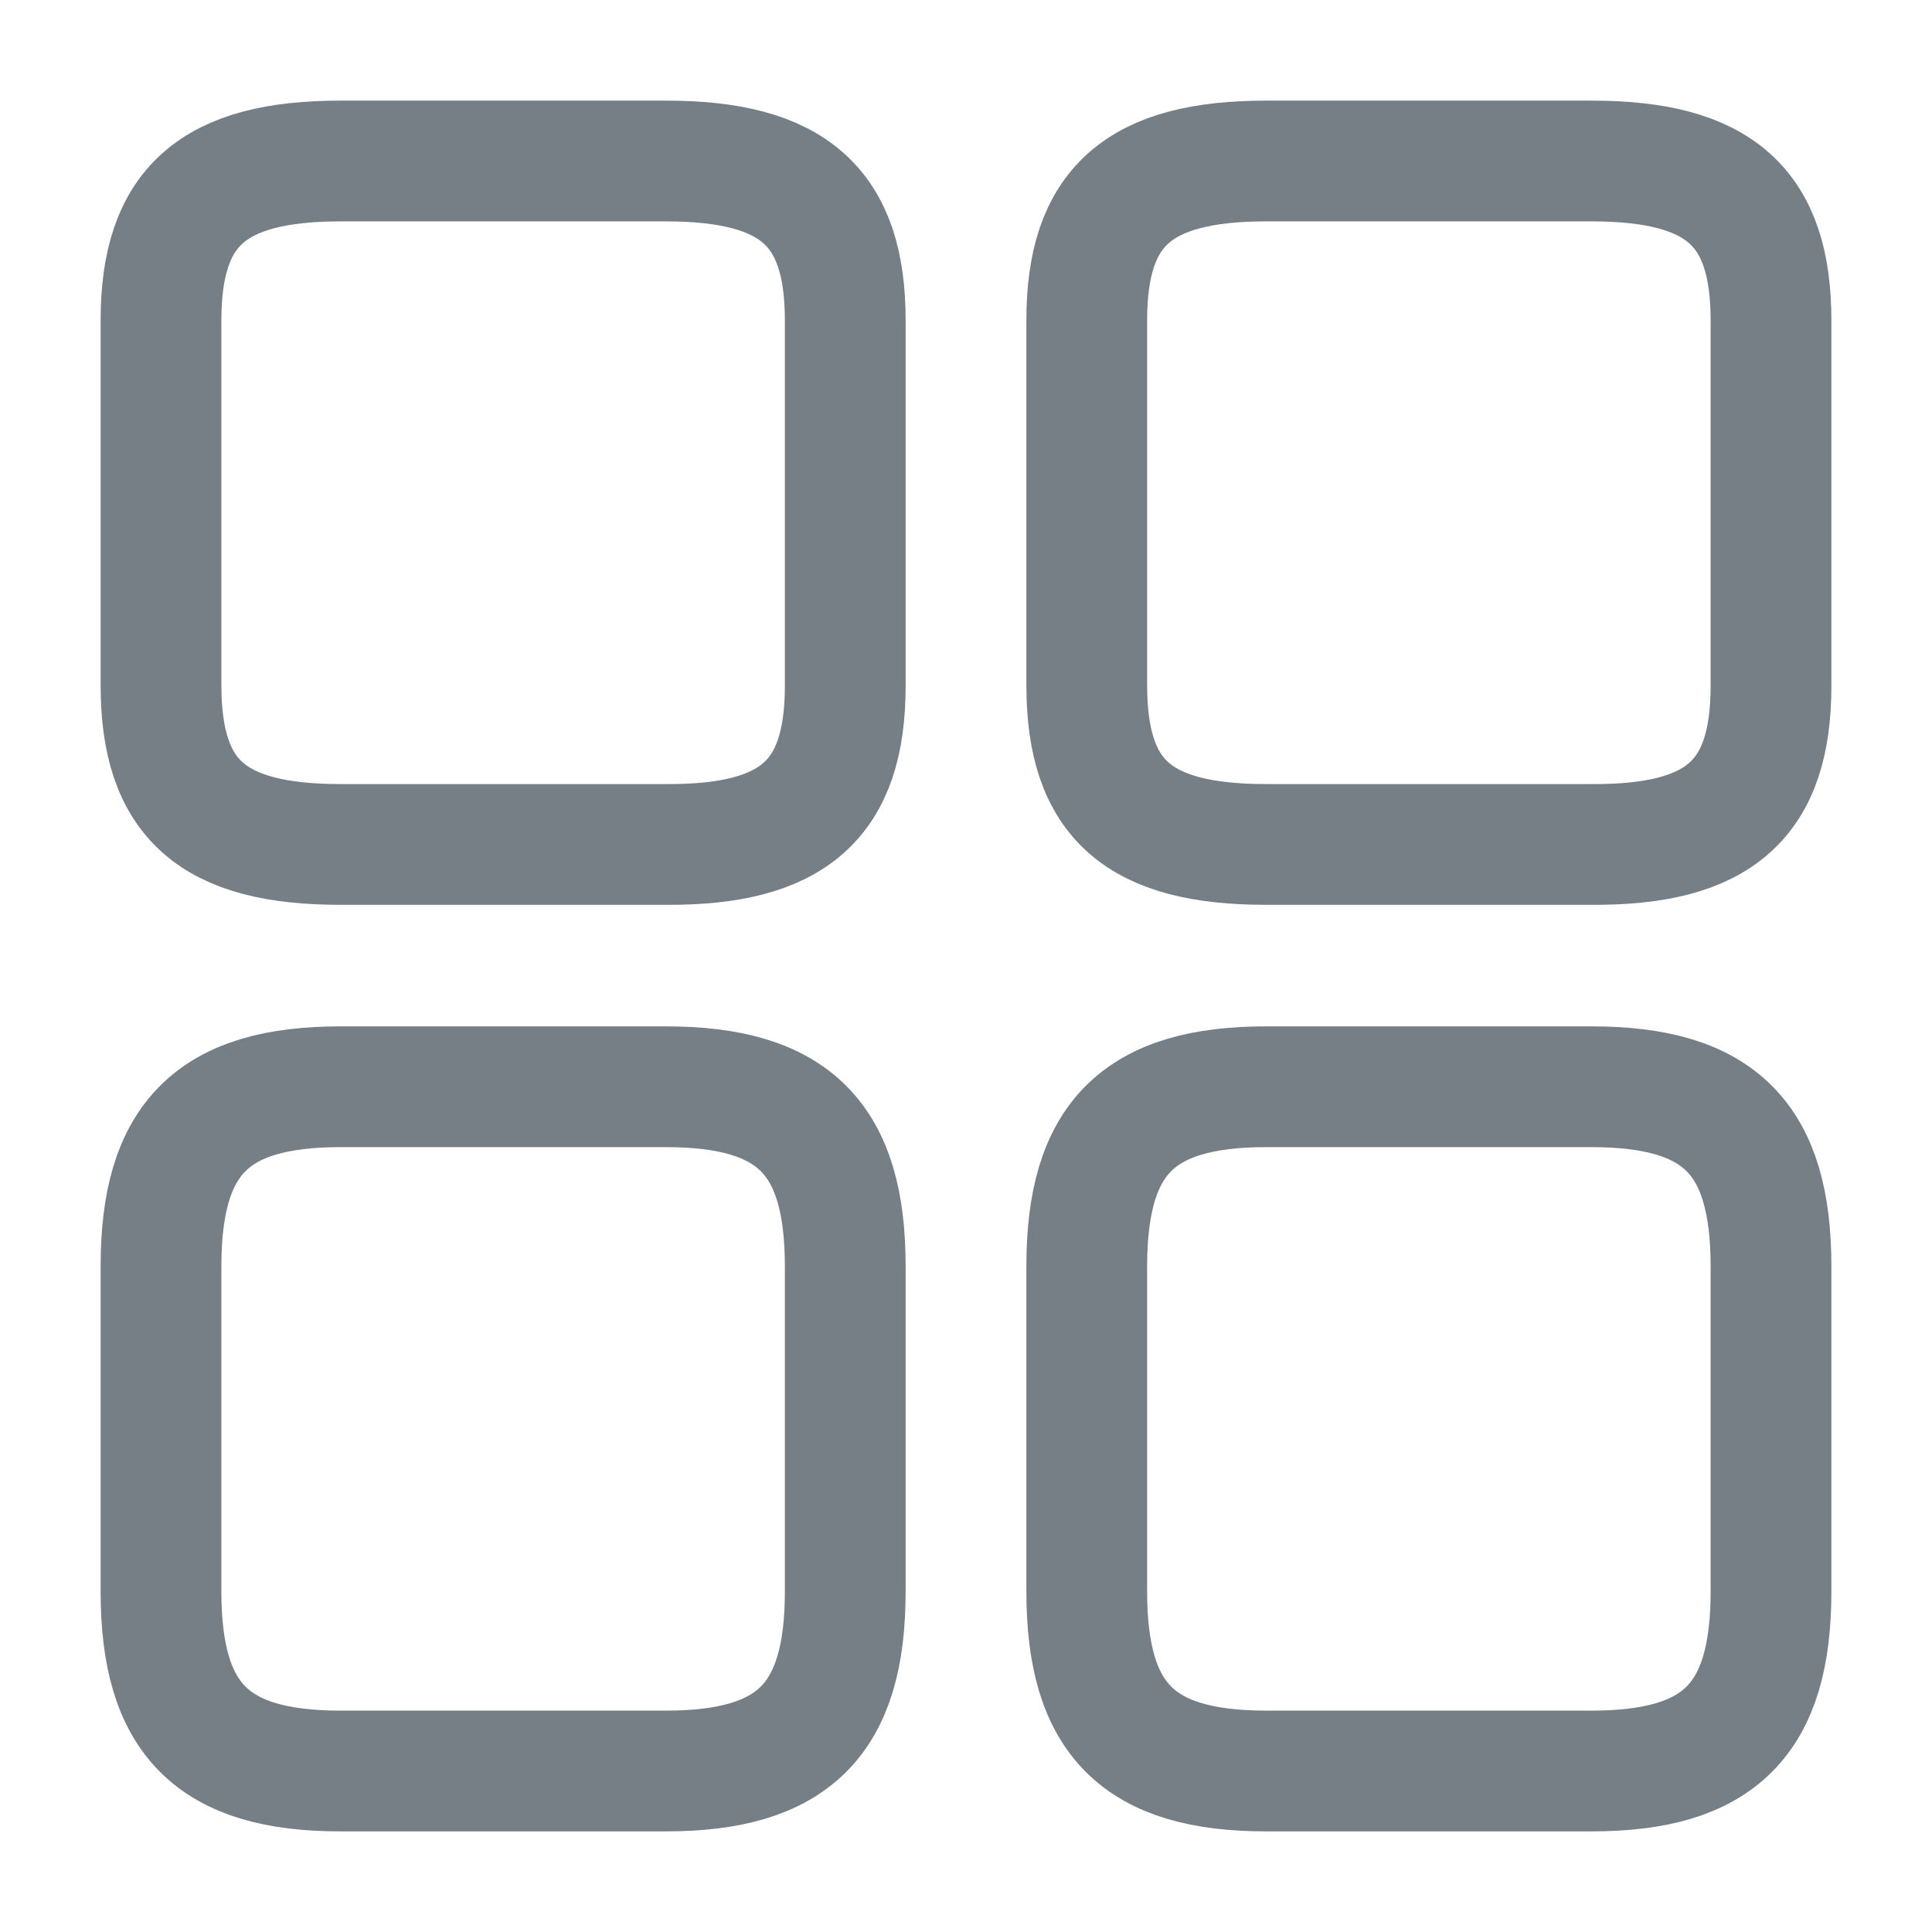 <svg width="24" height="24" viewBox="0 0 24 24" fill="none" xmlns="http://www.w3.org/2000/svg" xmlns:xlink="http://www.w3.org/1999/xlink">
	<desc>
			Created with Pixso.
	</desc>
	<defs/>
	<path id="Vector" d="M22 3.98C22 2.57 21.36 2 19.77 2L15.73 2C14.14 2 13.5 2.57 13.5 3.98L13.5 8.51C13.5 9.93 14.14 10.49 15.73 10.49L19.77 10.49C21.36 10.5 22 9.93 22 8.52L22 3.98Z" stroke="#767F86" stroke-opacity="1" stroke-width="1.5" stroke-linejoin="round"/>
	<path id="Vector" d="M22 15.73C22 14.14 21.36 13.5 19.77 13.5L15.73 13.5C14.14 13.5 13.5 14.14 13.5 15.73L13.5 19.77C13.5 21.36 14.14 22 15.73 22L19.77 22C21.36 22 22 21.36 22 19.77L22 15.73Z" stroke="#767F86" stroke-opacity="1" stroke-width="1.5" stroke-linejoin="round"/>
	<path id="Vector" d="M10.5 3.98C10.5 2.57 9.86 2 8.27 2L4.23 2C2.64 2 2 2.57 2 3.98L2 8.51C2 9.93 2.64 10.49 4.23 10.49L8.27 10.49C9.86 10.5 10.5 9.93 10.5 8.52L10.5 3.98Z" stroke="#767F86" stroke-opacity="1" stroke-width="1.5" stroke-linejoin="round"/>
	<path id="Vector" d="M10.5 15.73C10.5 14.14 9.86 13.5 8.27 13.5L4.23 13.5C2.64 13.5 2 14.14 2 15.73L2 19.77C2 21.36 2.64 22 4.23 22L8.27 22C9.86 22 10.5 21.36 10.5 19.77L10.5 15.73Z" stroke="#767F86" stroke-opacity="1" stroke-width="1.5" stroke-linejoin="round"/>
	<g opacity="0"/>
</svg>
